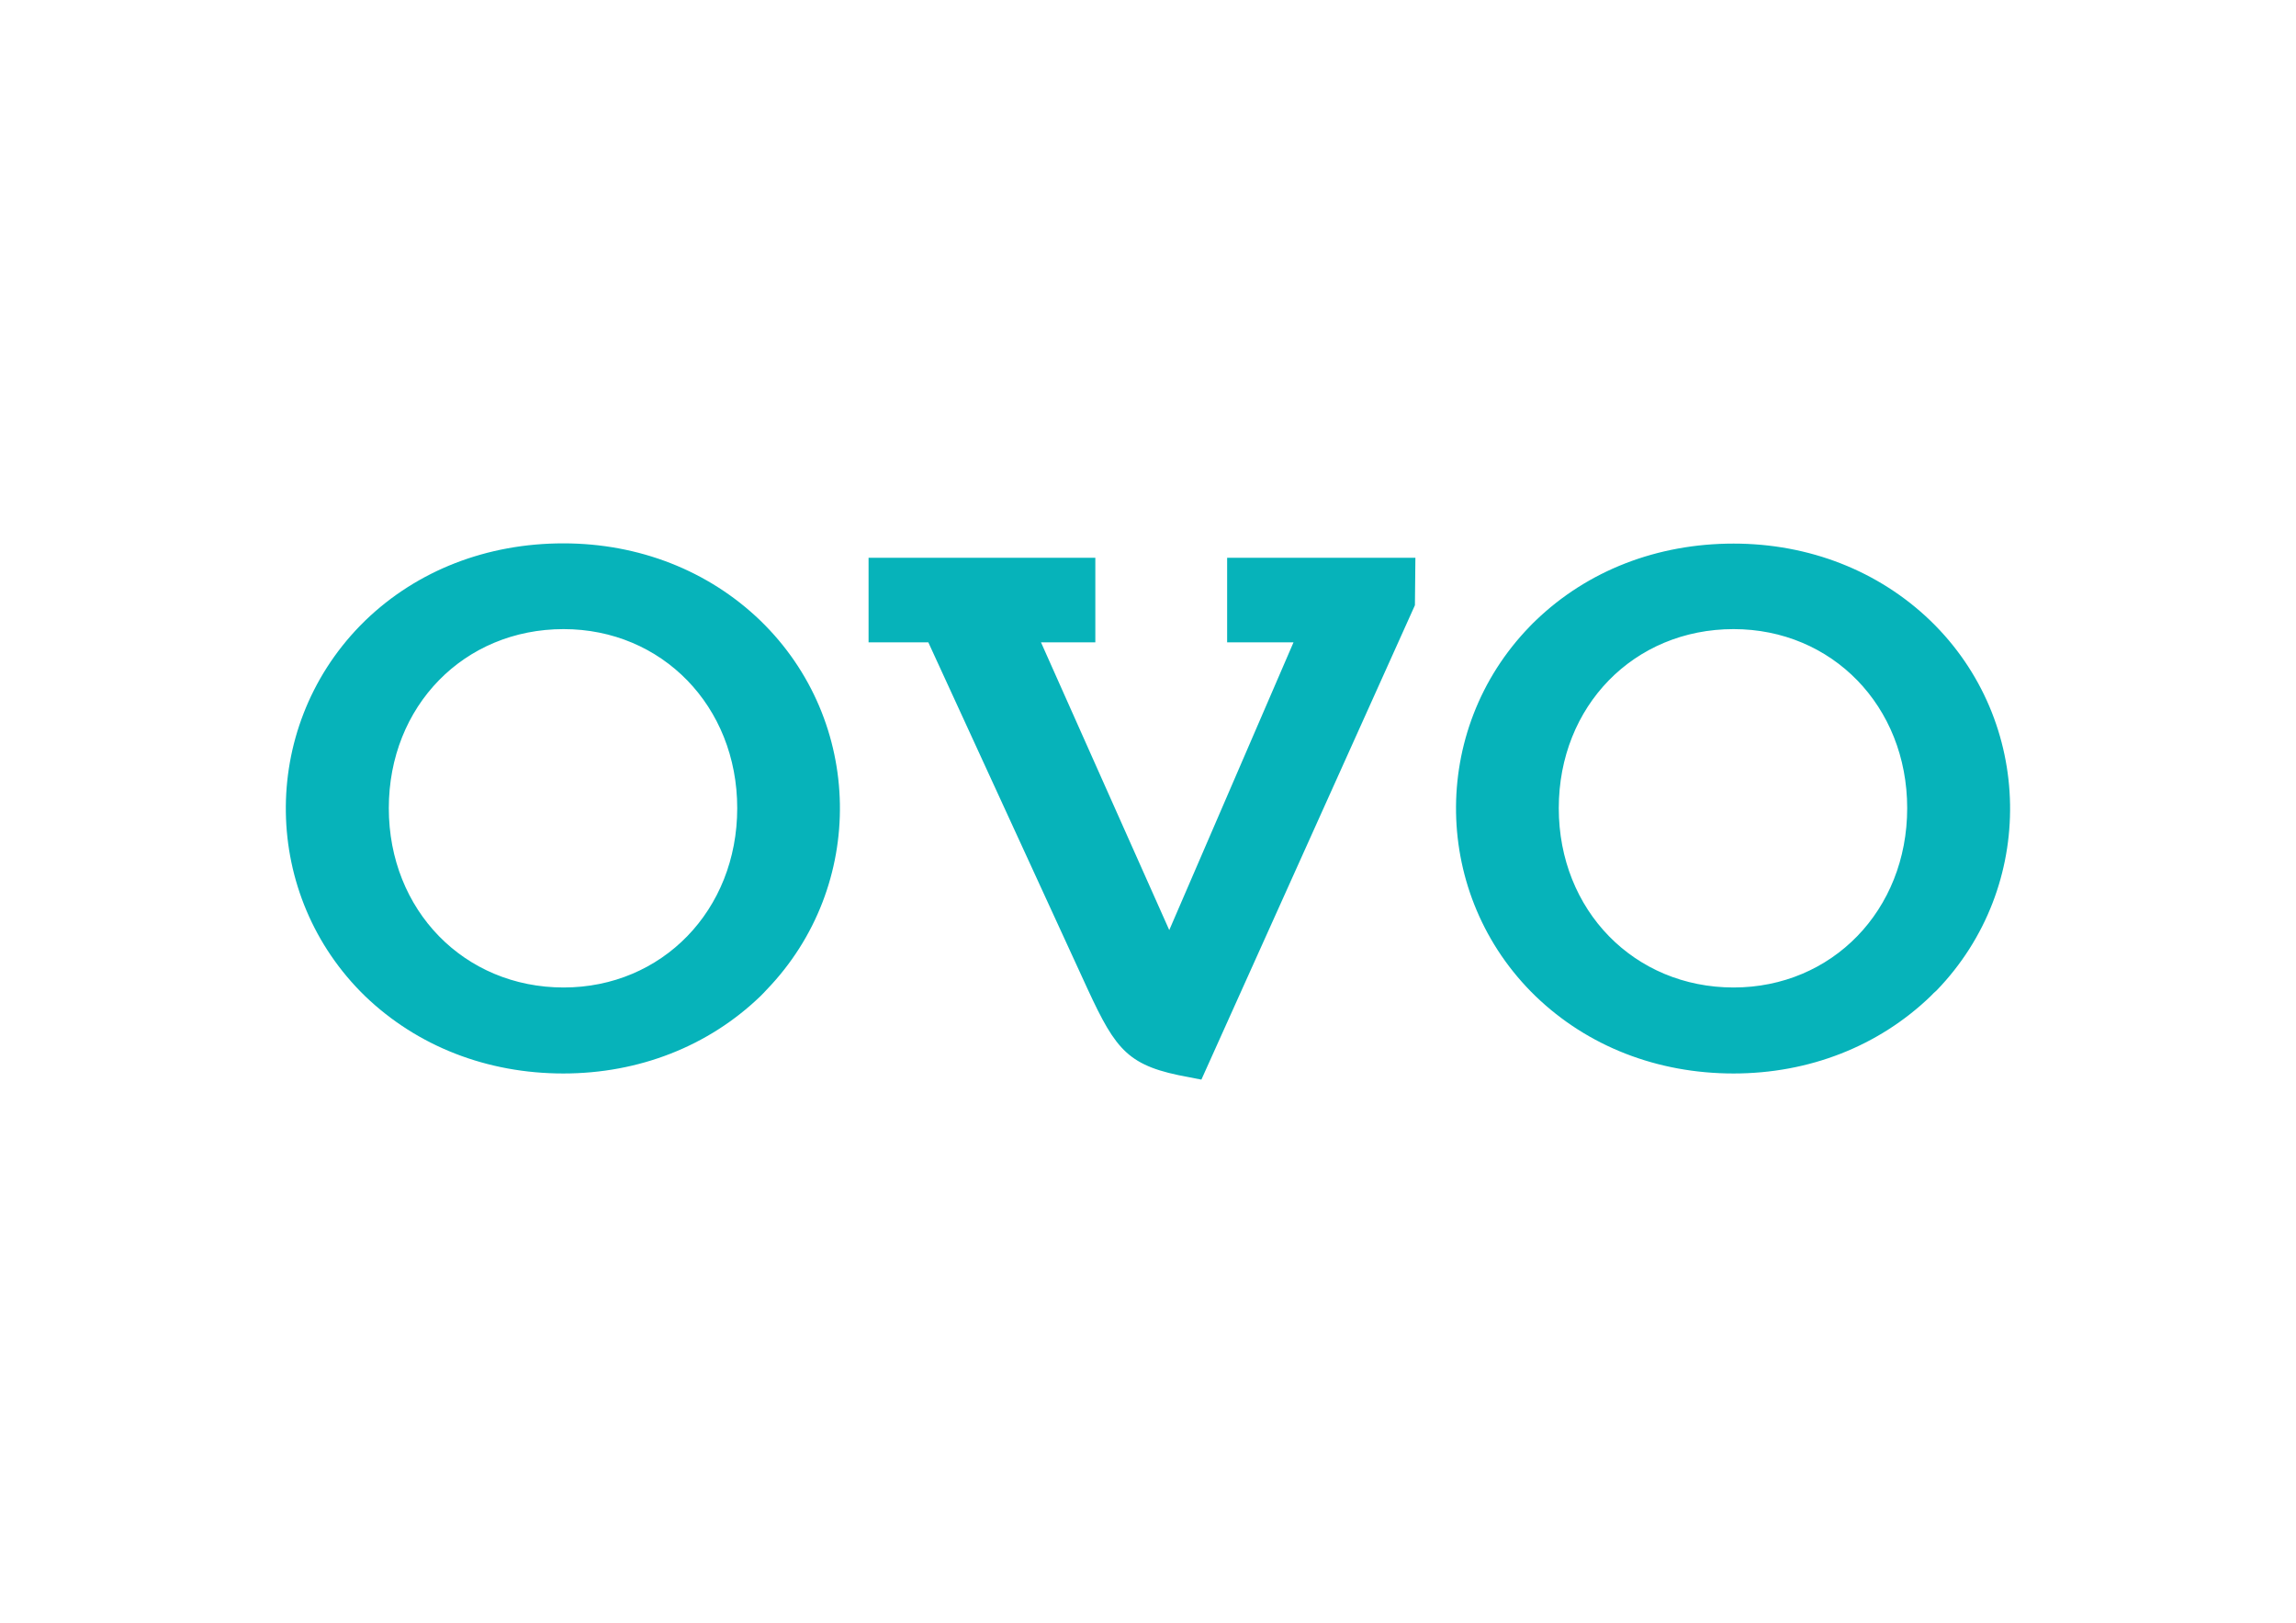 <?xml version="1.0" encoding="utf-8"?>
<!-- Generator: Adobe Illustrator 25.0.1, SVG Export Plug-In . SVG Version: 6.00 Build 0)  -->
<svg version="1.0" id="Layer_1" xmlns="http://www.w3.org/2000/svg" xmlns:xlink="http://www.w3.org/1999/xlink" x="0px" y="0px"
	 viewBox="0 0 972 687" style="enable-background:new 0 0 972 687;" xml:space="preserve">
<style type="text/css">
	.st0{fill:#06B3BA;}
</style>
<path class="st0" d="M321.9,421.7c-22,21.2-51.5,32.7-83.4,32.7c-32.3,0-61.8-11.5-83.9-32.7c-43.9-42.6-44.9-112.8-2.3-156.7
	c0.8-0.8,1.6-1.6,2.4-2.4c22-21.2,51.5-32.6,83.8-32.6c31.9,0,61.4,11.5,83.4,32.7c43.9,42.5,45,112.4,2.6,156.3
	C323.7,419.9,322.8,420.8,321.9,421.7 M238.6,266.3c-42.2,0-74,32.6-74,75.8s31.9,75.9,74,75.9c41.7,0,73.5-32.7,73.5-75.9
	S280.2,266.3,238.6,266.3 M599,256.2L508.6,457l-5.1-1c-25.8-4.6-30.9-11.1-43-37.2l-67.5-146.9h-25.3v-35.8h96v35.8h-23l54.3,121.8
	l52.6-121.8h-28.1v-35.8h79.7L599,256.2z M817.3,421.7c-22,21.2-51.5,32.7-83.4,32.7c-32.3,0-61.8-11.5-83.8-32.7
	c-43.9-42.5-45.1-112.6-2.5-156.5c0.8-0.9,1.7-1.7,2.5-2.5c22-21.2,51.5-32.6,83.8-32.6c31.9,0,61.4,11.5,83.4,32.7
	c43.9,42.5,45,112.6,2.5,156.5C819,420,818.1,420.8,817.3,421.7 M733.9,266.3c-42.2,0-74,32.6-74,75.8s31.9,75.9,74,75.9
	c41.7,0,73.5-32.7,73.5-75.9S775.6,266.3,733.9,266.3"/>
</svg>
